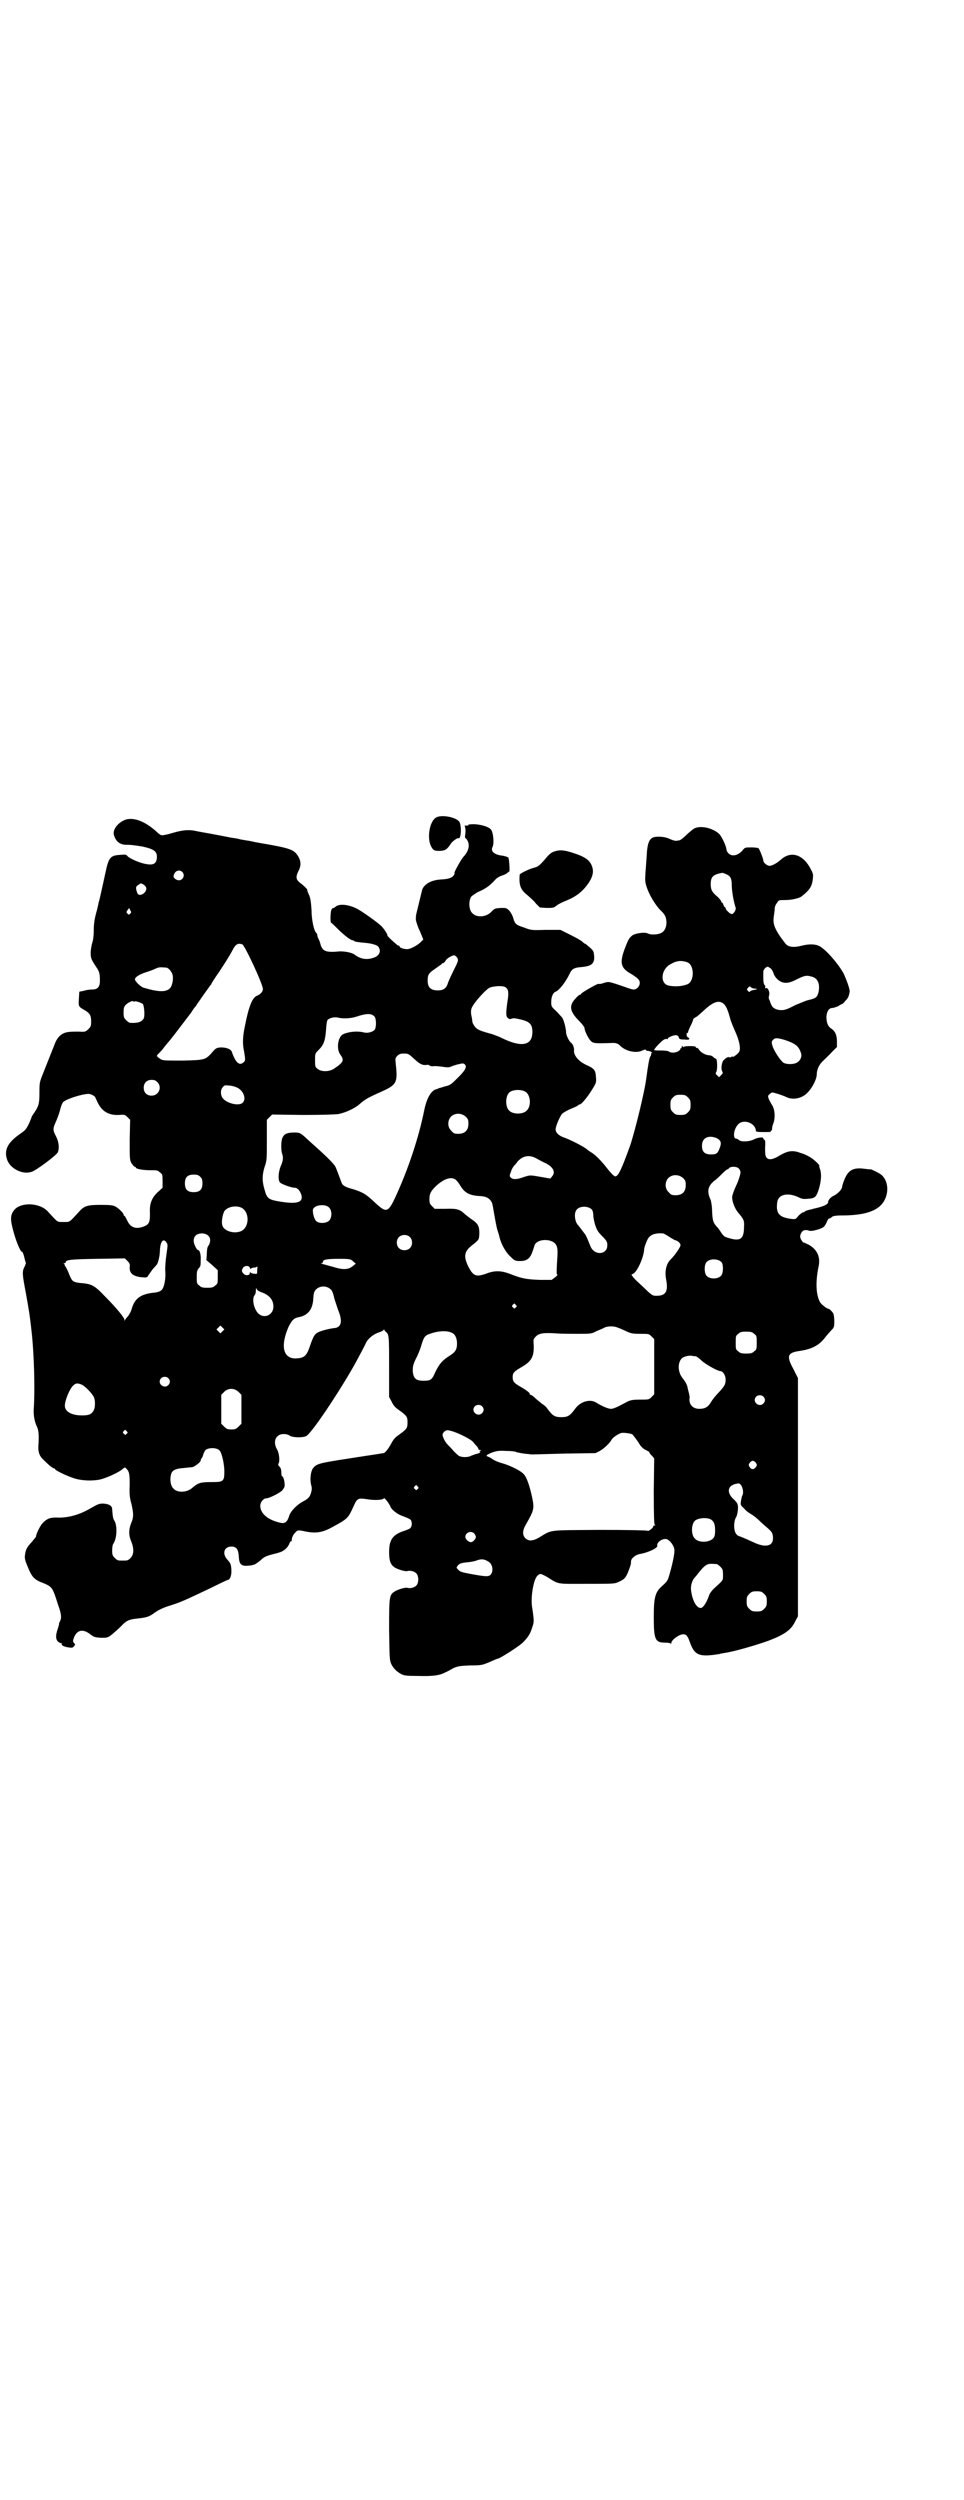 <?xml version="1.0" standalone="no"?>
<!DOCTYPE svg PUBLIC "-//W3C//DTD SVG 20010904//EN"
 "http://www.w3.org/TR/2001/REC-SVG-20010904/DTD/svg10.dtd">
<svg version="1.0" xmlns="http://www.w3.org/2000/svg"
 width="1100pt" height="2850pt" viewBox="0 0 1100 2850"
 preserveAspectRatio="xMidYMid meet">
<g transform="translate(0,2850) scale(0.5,-0.5)"
fill="#000000" stroke="none">
<path d="M995 3836 c-15 -9 -21 -47 -11 -66 5 -9 7 -10 20 -10 13 1 16 3 26
18 4 5 14 12 16 11 7 -4 8 33 1 39 -10 10 -41 15 -52 8z"/>
<path d="M289 3832 c-18 -5 -33 -23 -29 -36 5 -16 15 -23 32 -22 6 0 21 -2 33
-4 27 -6 34 -11 33 -26 -1 -13 -8 -17 -24 -14 -14 2 -37 12 -43 18 -3 4 -5 4
-16 3 -23 -1 -27 -6 -34 -39 -2 -9 -6 -28 -9 -41 -3 -14 -6 -27 -7 -29 -1 -6
-3 -14 -4 -18 -5 -17 -7 -30 -7 -44 0 -10 -1 -22 -3 -28 -2 -6 -4 -17 -4 -24
0 -14 1 -15 16 -38 4 -7 5 -12 5 -26 0 -14 -5 -20 -18 -20 -5 0 -13 -1 -19 -3
l-10 -2 -1 -16 c-1 -18 -1 -18 13 -26 12 -7 15 -12 15 -26 0 -10 -1 -12 -6
-17 -6 -6 -8 -7 -20 -6 -16 0 -19 0 -27 -1 -14 -2 -24 -11 -30 -27 -4 -10 -15
-38 -27 -68 -8 -20 -8 -21 -8 -44 0 -25 -2 -31 -14 -48 -2 -3 -4 -6 -4 -7 0
-1 -3 -8 -6 -15 -6 -12 -8 -15 -20 -23 -29 -20 -38 -38 -29 -61 8 -19 34 -32
54 -26 10 2 59 39 61 45 4 10 2 24 -4 36 -8 15 -8 17 1 37 4 9 8 22 9 27 2 6
4 13 7 15 8 7 43 18 57 18 6 0 15 -5 16 -9 0 -1 3 -6 5 -11 10 -20 25 -29 48
-28 13 1 14 1 20 -5 l6 -6 -1 -46 c0 -44 0 -45 4 -53 3 -4 6 -8 7 -8 2 0 3 -1
3 -2 0 -3 16 -6 33 -6 15 0 17 0 22 -5 6 -4 6 -6 6 -20 l0 -15 -11 -10 c-13
-12 -18 -25 -18 -41 1 -28 -1 -33 -16 -38 -17 -6 -29 -1 -36 15 -3 6 -5 10 -6
10 -1 0 -2 1 -2 3 0 3 -10 13 -18 18 -6 3 -11 4 -34 4 -30 0 -38 -2 -50 -16
-23 -25 -20 -23 -35 -23 -15 0 -12 -2 -35 23 -18 21 -61 23 -77 5 -10 -12 -10
-22 -2 -51 7 -25 16 -45 19 -45 2 0 4 -6 7 -19 1 -3 2 -6 2 -7 0 0 -1 -4 -3
-8 -6 -11 -5 -18 3 -60 8 -46 8 -43 13 -87 6 -53 8 -135 5 -177 -1 -14 2 -30
7 -40 4 -8 5 -19 4 -38 -2 -18 1 -29 11 -38 14 -14 22 -20 25 -20 1 0 2 -1 2
-2 0 -2 26 -15 42 -20 17 -6 43 -7 61 -3 16 4 44 17 51 24 5 4 5 4 8 1 7 -7 8
-12 8 -38 -1 -20 0 -29 4 -43 5 -22 5 -30 0 -42 -6 -14 -7 -28 -1 -42 7 -17 7
-31 -1 -39 -6 -6 -7 -6 -18 -6 -11 0 -12 0 -18 6 -5 5 -6 7 -6 17 0 7 1 14 3
16 8 12 9 41 2 52 -3 4 -4 11 -5 26 0 8 -7 12 -20 13 -10 0 -12 -1 -28 -10
-25 -15 -50 -22 -73 -22 -21 1 -28 -2 -39 -14 -5 -6 -14 -24 -14 -30 0 0 -4
-5 -9 -11 -12 -13 -14 -17 -16 -30 -1 -9 0 -12 7 -29 9 -22 15 -28 34 -35 18
-7 21 -11 27 -27 3 -8 7 -22 10 -30 5 -15 6 -24 1 -32 -1 -2 -2 -4 -1 -4 0 0
-1 -5 -3 -11 -6 -17 -5 -26 2 -31 3 -2 6 -3 7 -2 1 0 1 0 0 -1 -2 -4 4 -7 15
-9 9 -1 10 -1 13 3 3 3 3 4 0 7 -3 3 -3 5 0 13 7 17 20 20 37 7 9 -7 11 -7 25
-8 14 0 15 0 25 8 6 5 15 13 20 18 11 12 17 15 30 17 27 3 31 4 41 10 15 11
23 15 46 22 21 7 28 10 89 39 20 10 37 18 38 18 5 0 9 11 8 24 -1 12 -2 14 -8
21 -14 14 -9 31 8 31 12 0 16 -7 17 -23 1 -19 6 -23 27 -20 3 0 5 1 5 1 0 0 2
1 4 1 2 1 8 5 14 10 7 7 12 9 22 12 24 6 27 7 34 13 4 3 8 9 9 12 1 3 3 6 4 6
1 0 2 1 2 2 -1 4 3 14 8 18 5 6 6 6 25 2 21 -4 36 -2 55 8 41 22 40 22 53 50
8 18 10 19 30 16 18 -3 37 -2 39 2 1 3 13 -13 15 -19 2 -6 14 -16 24 -20 21
-8 23 -9 24 -14 2 -7 0 -15 -6 -17 -2 -1 -9 -4 -16 -6 -22 -9 -29 -20 -29 -47
0 -21 4 -30 15 -36 8 -4 22 -8 26 -7 7 2 16 0 21 -5 6 -6 6 -22 0 -28 -5 -5
-14 -7 -21 -5 -4 1 -18 -3 -26 -7 -15 -9 -15 -10 -15 -89 1 -66 1 -69 5 -78 5
-10 12 -17 23 -23 6 -3 11 -4 37 -4 35 -1 50 1 63 8 5 2 14 7 19 10 10 4 13 5
38 6 27 0 28 1 45 8 9 4 18 8 20 8 11 5 45 27 54 35 13 13 18 20 23 37 4 11 4
14 -1 47 -3 23 4 63 13 70 6 5 6 5 21 -3 29 -18 20 -16 91 -16 63 0 64 0 74 5
12 5 16 10 22 26 5 14 5 14 5 20 0 7 10 15 20 17 19 3 42 14 40 19 -2 7 11 17
21 15 7 -2 16 -13 18 -23 1 -8 -3 -29 -11 -57 -4 -15 -6 -17 -17 -27 -16 -14
-19 -26 -19 -71 0 -50 3 -58 25 -58 7 0 13 -1 13 -2 1 -1 2 -1 2 1 0 7 18 20
27 20 7 0 10 -3 15 -17 10 -29 20 -34 54 -30 7 1 14 2 14 2 1 1 5 1 9 2 23 3
74 18 102 28 37 14 53 25 62 45 l6 11 0 271 0 272 -10 20 c-17 31 -14 38 14
42 28 4 45 13 59 32 5 6 11 13 14 16 5 5 6 7 6 19 0 7 -1 15 -2 18 -3 5 -9 11
-11 11 -4 0 -18 11 -20 16 -9 17 -10 46 -3 80 5 22 -3 39 -22 50 -7 3 -12 6
-12 5 0 -1 -2 1 -4 4 -5 7 -5 12 -1 19 4 6 10 7 18 4 4 -1 12 0 26 5 7 3 9 5
13 13 2 6 5 10 6 10 2 0 4 1 6 3 3 3 9 4 32 4 39 1 65 8 80 23 19 19 20 53 2
69 -4 4 -25 14 -25 13 0 0 -5 0 -12 1 -27 4 -38 -2 -47 -22 -3 -7 -6 -16 -6
-18 0 -6 -9 -16 -19 -21 -7 -3 -13 -10 -13 -14 0 -5 -7 -9 -22 -13 -7 -2 -14
-3 -15 -4 -1 0 -5 -1 -9 -2 -3 -1 -7 -2 -7 -3 -1 -1 -3 -2 -4 -2 -2 0 -7 -4
-11 -8 -6 -8 -7 -8 -16 -7 -24 3 -33 10 -33 28 0 7 1 14 3 17 6 12 25 14 45 5
10 -5 13 -5 24 -4 15 1 18 4 24 23 5 18 6 31 3 43 -2 4 -3 9 -2 9 0 3 -12 14
-20 19 -5 3 -14 8 -22 10 -18 7 -29 6 -48 -5 -16 -10 -25 -11 -30 -6 -3 3 -4
7 -4 22 1 14 0 19 -1 19 -2 1 -3 2 -3 4 0 3 -13 2 -22 -3 -10 -5 -29 -6 -34
-1 -2 2 -4 3 -6 3 -8 0 -6 21 4 32 12 14 40 4 41 -14 0 -2 3 -3 17 -3 10 0 18
0 17 1 -1 1 0 2 1 2 1 0 2 2 2 5 0 2 1 8 3 12 5 14 3 34 -4 43 -1 2 -4 7 -6
11 -3 8 -3 9 2 13 4 4 5 4 15 1 7 -2 15 -5 20 -7 16 -9 38 -5 51 9 11 11 21
31 21 42 0 11 6 23 15 31 4 4 13 12 19 19 l12 12 0 13 c0 14 -4 23 -13 29 -8
5 -11 14 -11 27 1 13 6 20 14 20 2 0 8 2 13 4 4 3 8 5 9 5 1 0 4 3 7 7 6 6 8
9 10 21 1 5 -7 27 -14 42 -13 23 -40 54 -55 62 -10 5 -24 5 -40 1 -19 -5 -31
-3 -37 4 -25 32 -30 45 -27 63 1 7 2 14 2 18 0 3 2 9 5 12 4 7 4 7 19 7 15 0
31 4 37 8 19 15 24 23 26 40 1 10 1 12 -5 23 -17 33 -45 42 -68 21 -9 -8 -20
-14 -26 -14 -5 0 -14 7 -14 12 0 4 -9 27 -11 28 -1 1 -8 2 -16 2 -13 0 -15 0
-19 -5 -11 -14 -26 -17 -34 -8 -2 2 -4 6 -4 7 0 8 -10 29 -16 36 -14 14 -43
21 -58 13 -3 -2 -12 -9 -18 -15 -7 -7 -14 -12 -16 -12 -2 0 -5 -1 -8 -1 -2 0
-9 2 -15 5 -11 5 -31 6 -38 2 -8 -4 -12 -16 -13 -39 -1 -12 -2 -31 -3 -41 -1
-17 -1 -21 3 -33 6 -18 19 -39 30 -51 12 -11 14 -16 15 -28 0 -12 -4 -21 -12
-25 -7 -4 -24 -5 -31 -1 -6 3 -25 1 -34 -4 -8 -6 -10 -9 -19 -33 -11 -30 -8
-42 13 -54 18 -11 22 -15 22 -22 0 -8 -7 -15 -14 -15 -3 0 -9 2 -15 4 -5 2
-17 6 -26 9 -16 5 -17 5 -27 2 -5 -2 -11 -3 -12 -2 -2 1 -39 -20 -40 -23 0 -1
-1 -2 -3 -2 -1 0 -6 -4 -10 -9 -15 -16 -13 -29 9 -51 7 -7 12 -14 12 -16 0 -6
9 -25 15 -30 5 -5 12 -5 45 -4 11 1 17 -1 22 -7 13 -12 36 -17 50 -10 5 2 7 3
8 1 0 -1 2 -2 5 -2 2 0 6 -1 8 -3 2 -2 3 -3 2 -2 -2 1 -3 0 -3 -2 0 -3 -1 -5
-2 -6 -2 -2 -5 -19 -9 -49 -4 -32 -26 -121 -37 -154 -20 -55 -27 -70 -34 -70
-3 0 -12 10 -19 19 -10 13 -23 27 -33 34 -5 3 -11 7 -13 9 -5 5 -40 23 -53 27
-11 4 -18 11 -18 18 0 8 10 30 15 36 4 3 12 8 20 11 7 3 14 6 15 7 2 2 4 3 5
3 4 0 18 17 29 35 9 15 9 15 8 28 -1 16 -4 19 -24 28 -16 8 -27 21 -26 32 1 5
-3 15 -6 17 -5 3 -12 18 -12 23 0 9 -5 29 -9 35 -2 2 -8 9 -14 15 -11 10 -11
11 -11 21 0 11 4 21 10 23 8 3 23 22 32 41 5 11 11 14 25 15 24 2 32 7 31 25
-1 10 -1 12 -10 20 -5 4 -9 8 -10 8 -1 0 -4 2 -7 5 -3 3 -16 10 -28 16 l-22
11 -33 0 c-31 -1 -34 -1 -49 5 -19 6 -22 8 -26 23 -2 6 -6 13 -9 16 -6 6 -7 6
-19 6 -13 -1 -14 -1 -21 -8 -11 -13 -34 -15 -44 -4 -8 7 -9 27 -3 37 2 3 9 7
15 11 17 7 27 14 38 26 6 7 12 10 18 12 4 1 10 4 12 6 2 2 4 3 4 3 2 -2 0 30
-2 32 -1 1 -7 3 -12 4 -20 2 -29 10 -24 20 4 7 2 32 -3 39 -5 7 -22 12 -39 13
-8 0 -13 -1 -13 -1 1 -2 -3 -3 -8 -2 -1 0 0 -1 0 -3 1 -2 2 -8 1 -15 -1 -6 -1
-11 0 -11 0 1 2 -1 4 -4 7 -11 4 -25 -8 -38 -5 -5 -21 -34 -21 -37 1 -1 0 -3
-1 -5 -4 -6 -11 -9 -28 -10 -22 -1 -38 -9 -44 -22 -1 -3 -4 -16 -7 -28 -3 -12
-6 -25 -7 -29 -1 -4 -1 -10 -1 -13 1 -6 7 -23 9 -25 0 -1 2 -5 4 -10 l4 -10
-6 -6 c-7 -7 -23 -16 -31 -16 -7 0 -17 3 -17 6 0 1 -1 2 -2 2 -1 0 -4 1 -5 3
-7 5 -22 20 -21 20 2 1 -8 16 -14 22 -11 10 -46 35 -57 40 -18 9 -39 11 -47 4
-2 -2 -4 -3 -5 -3 -1 0 -3 -1 -4 -3 -3 -3 -4 -31 -1 -31 1 0 9 -8 19 -18 15
-14 26 -22 31 -22 1 0 2 -1 3 -2 1 -1 9 -2 17 -3 19 -1 34 -5 37 -9 8 -10 3
-22 -12 -26 -15 -5 -29 -2 -41 7 -6 5 -21 8 -34 8 -32 -3 -39 0 -44 14 -1 4
-3 11 -5 14 -2 4 -3 8 -3 10 0 1 -1 3 -2 4 -5 3 -11 29 -11 51 -1 16 -2 26 -5
34 -3 6 -5 12 -5 14 -1 2 -6 7 -12 12 -14 10 -15 15 -8 30 7 13 6 24 -2 36 -8
12 -17 16 -68 25 -18 3 -29 5 -33 6 -3 1 -10 2 -16 3 -6 1 -13 2 -16 3 -3 1
-10 2 -17 3 -7 1 -14 3 -16 3 -4 1 -16 3 -31 6 -23 4 -28 5 -33 6 -16 4 -32 3
-55 -4 -13 -4 -24 -6 -26 -5 -2 0 -8 5 -12 9 -25 22 -48 31 -67 27z m127 -120
c7 -7 2 -19 -8 -19 -5 0 -12 5 -12 9 0 1 1 5 3 8 4 6 12 7 17 2z m1241 -5 c10
-4 13 -10 13 -25 0 -13 4 -37 9 -52 1 -5 -5 -14 -9 -14 -4 0 -14 10 -14 13 0
2 -1 3 -2 3 -1 0 -2 2 -3 5 -1 3 -2 5 -3 5 -1 0 -2 1 -2 3 0 1 -4 6 -8 10 -13
11 -16 16 -16 29 0 17 5 22 26 26 1 0 5 -1 9 -3z m-1329 -24 c7 -5 8 -11 2
-18 -7 -7 -15 -7 -17 0 -4 11 -3 14 2 17 7 5 6 5 13 1z m-31 -66 c-3 -3 -3 -3
-6 0 -3 3 -3 3 0 8 l4 5 2 -5 c3 -4 3 -6 0 -8z m256 -70 c6 -3 47 -91 47 -102
0 -6 -6 -12 -13 -15 -11 -4 -19 -23 -28 -69 -5 -23 -6 -41 -2 -58 3 -18 3 -21
0 -24 -10 -10 -19 -3 -28 23 -2 6 -12 10 -25 10 -11 -1 -11 -1 -24 -16 -12
-12 -15 -13 -63 -14 -40 0 -45 0 -50 3 -10 7 -11 7 -5 13 3 3 9 9 13 15 4 5 9
11 10 12 6 7 13 16 51 66 2 3 6 10 10 14 3 4 5 8 6 9 1 1 7 10 14 20 7 10 14
19 14 20 1 0 2 1 2 2 0 1 8 14 18 28 15 23 23 35 33 54 6 10 11 12 20 9z m490
-30 c4 -6 3 -8 -9 -32 -4 -8 -9 -19 -11 -24 -4 -14 -10 -19 -24 -19 -16 0 -23
7 -23 22 0 14 2 17 18 28 7 5 13 9 14 10 0 1 1 2 3 2 1 0 4 2 6 6 3 5 13 11
19 12 2 0 5 -2 7 -5z m526 -11 c16 -7 16 -43 0 -50 -13 -5 -29 -6 -43 -3 -20
4 -18 36 3 48 15 9 25 10 40 5z m-1190 -12 c5 0 13 -9 15 -17 2 -10 -1 -26 -7
-31 -9 -8 -25 -8 -59 2 -7 2 -20 15 -20 19 0 5 9 11 24 16 10 3 20 7 24 9 6 3
10 3 23 2z m1380 -2 c3 -3 6 -9 7 -13 2 -5 6 -10 11 -14 11 -8 22 -8 41 2 16
8 22 10 32 7 16 -3 22 -16 18 -36 -3 -11 -5 -14 -23 -18 -5 -1 -19 -7 -31 -12
-17 -9 -23 -11 -31 -11 -11 0 -20 5 -22 11 -1 1 -3 6 -4 10 -3 5 -3 8 -2 12 3
7 -3 20 -7 17 -2 -1 -3 2 -1 4 0 0 -1 2 -2 3 -2 2 -3 8 -3 15 0 7 0 14 0 16 0
4 6 11 10 11 1 0 4 -2 7 -4z m-607 -42 c8 -4 10 -11 6 -34 -4 -28 -3 -34 1
-37 2 -2 5 -3 7 -2 5 2 8 2 21 -1 22 -5 28 -11 28 -29 0 -31 -25 -36 -71 -13
-6 3 -15 6 -20 8 -29 8 -34 10 -40 17 -3 4 -6 9 -6 12 0 2 -1 6 -1 8 -3 12 -3
19 1 26 7 13 31 39 39 43 9 4 29 5 35 2z m571 -4 c7 0 5 -2 -3 -3 -4 -1 -7 -2
-8 -3 -1 -2 -3 -2 -5 1 -3 3 -3 3 0 7 3 3 4 4 7 1 2 -2 6 -3 9 -3z m-1415 -29
c2 1 14 -3 18 -6 3 -4 5 -27 2 -33 -5 -8 -13 -11 -31 -10 -2 0 -6 3 -9 6 -5 5
-6 7 -6 18 0 8 1 13 4 16 4 5 17 12 18 9 1 -1 2 -1 4 0z m1344 -6 c5 -5 9 -13
14 -32 2 -8 8 -22 12 -31 9 -20 13 -38 9 -46 -2 -4 -15 -14 -15 -11 0 1 -2 0
-4 -1 -3 -2 -4 -2 -3 0 1 1 -2 0 -6 -1 -3 -2 -8 -6 -9 -8 -3 -5 -5 -18 -2 -23
2 -4 2 -5 -2 -9 l-5 -5 -4 4 c-4 3 -4 5 -3 7 4 4 3 31 0 31 -1 0 -4 2 -6 4 -2
2 -6 4 -9 4 -8 0 -19 6 -23 12 -2 3 -5 6 -6 5 -1 -1 -2 0 -2 1 1 2 -3 3 -13 3
-9 0 -15 -1 -15 -2 0 -1 -1 -1 -2 1 -2 3 -2 2 -2 0 0 -2 -1 -4 -2 -4 -2 0 -2
-1 -1 -1 0 -1 -1 -3 -4 -5 -7 -5 -19 -5 -23 -1 -2 1 -8 2 -18 2 -8 0 -15 0
-15 1 -1 2 14 18 21 23 3 2 7 3 8 2 1 -1 2 0 2 1 0 3 13 8 19 8 3 -1 6 -2 6
-5 1 -4 3 -5 13 -5 8 -1 11 0 11 1 0 2 -1 3 -3 4 -2 1 -3 3 -3 6 0 3 0 4 1 4
1 -1 2 0 2 1 0 1 2 7 5 13 6 12 6 13 7 17 0 1 2 3 6 5 3 1 10 8 17 14 22 21
36 26 47 16z m-797 -29 c4 -6 4 -24 0 -30 -5 -5 -16 -8 -24 -6 -15 4 -35 2
-48 -4 -12 -6 -16 -34 -6 -47 9 -12 7 -17 -14 -31 -11 -8 -30 -8 -38 -1 -6 4
-6 6 -6 20 0 15 0 15 8 23 12 12 15 21 17 45 1 15 2 22 4 24 4 4 15 7 23 5 12
-3 30 -2 42 2 24 8 35 8 42 0z m936 -53 c24 -8 32 -14 37 -30 3 -8 -2 -18 -10
-22 -7 -4 -23 -4 -30 0 -7 5 -21 26 -25 38 -3 10 -2 11 2 15 4 4 9 4 26 -1z
m-846 -43 c13 -12 19 -15 28 -14 3 1 6 0 7 -1 2 -2 5 -2 8 -2 4 1 13 0 21 -1
13 -2 16 -2 22 1 3 1 11 4 17 5 8 2 10 2 13 -1 5 -5 1 -13 -14 -28 -18 -18
-19 -19 -32 -22 -6 -2 -13 -4 -14 -4 -1 -1 -3 -2 -4 -2 -12 -2 -23 -19 -29
-49 -12 -60 -35 -129 -61 -187 -21 -47 -24 -48 -51 -23 -20 19 -28 24 -51 31
-19 5 -24 9 -26 16 -3 8 -11 30 -14 36 -4 6 -16 19 -44 44 -10 9 -19 17 -21
19 -14 13 -16 14 -28 14 -16 0 -23 -3 -27 -11 -4 -8 -4 -29 -1 -38 3 -8 2 -16
-3 -27 -6 -14 -7 -32 -2 -38 4 -4 26 -12 34 -12 6 0 12 -7 15 -17 4 -17 -11
-21 -52 -14 -23 4 -27 7 -32 26 -6 19 -6 34 0 53 5 14 5 17 5 61 l0 46 6 6 6
6 69 -1 c44 0 74 1 82 2 16 3 38 13 49 23 11 10 20 15 47 27 38 17 40 21 35
66 -1 11 -1 12 4 17 4 4 7 5 15 5 10 0 11 -1 23 -12z m-586 -53 c12 -12 3 -31
-13 -31 -11 0 -18 7 -18 18 0 11 7 18 18 18 6 0 9 -1 13 -5z m183 -13 c15 -8
20 -26 12 -34 -9 -9 -39 -1 -47 12 -4 8 -4 18 2 24 3 4 5 4 14 3 6 0 15 -3 19
-5z m657 -9 c12 -7 14 -33 3 -43 -8 -9 -32 -9 -40 0 -9 8 -9 32 0 41 7 7 27 8
37 2z m371 -13 c5 -5 6 -7 6 -17 0 -10 -1 -12 -6 -17 -5 -5 -7 -6 -17 -6 -10
0 -12 1 -17 6 -5 5 -6 7 -6 17 0 10 1 12 6 17 5 5 7 6 17 6 10 0 12 -1 17 -6z
m-507 -44 c5 -5 6 -7 6 -16 0 -15 -8 -23 -23 -23 -9 0 -11 1 -16 7 -9 8 -9 23
-1 32 9 9 24 9 34 0z m573 -49 c9 -5 11 -10 7 -21 -5 -14 -8 -16 -20 -16 -15
0 -21 6 -21 20 0 18 15 25 34 17z m-412 -46 c5 -3 13 -7 17 -9 21 -9 28 -22
19 -32 l-4 -5 -23 4 c-23 4 -23 4 -36 0 -16 -6 -26 -7 -31 -2 -3 3 -4 4 0 13
1 5 5 12 8 15 3 3 6 7 6 7 0 1 4 5 8 8 11 8 23 8 36 1z m462 -23 c2 -2 4 -6 4
-9 0 -4 -6 -23 -10 -30 -4 -9 -8 -19 -9 -25 -1 -9 5 -26 13 -36 13 -15 15 -19
14 -32 0 -31 -9 -36 -43 -24 -3 2 -6 5 -8 8 -2 3 -6 10 -11 15 -9 10 -10 15
-11 38 0 9 -2 19 -3 23 -9 19 -7 31 7 43 6 4 14 12 20 18 5 5 10 9 11 9 1 0 3
1 4 3 4 4 17 4 22 -1z m-1229 -19 c4 -4 5 -7 5 -15 0 -14 -6 -20 -20 -20 -14
0 -20 6 -20 20 0 14 6 20 20 20 8 0 11 -1 15 -5z m1102 -3 c5 -5 6 -7 6 -16 0
-15 -8 -23 -23 -23 -9 0 -11 1 -16 7 -9 8 -9 23 -1 32 9 9 24 9 34 0z m-520
-3 c3 -2 8 -8 12 -15 10 -16 21 -22 46 -23 14 -1 22 -6 26 -16 1 -2 3 -14 5
-26 5 -28 6 -32 8 -38 1 -3 3 -9 4 -14 4 -16 14 -34 25 -44 10 -10 11 -10 23
-10 14 0 22 6 27 21 2 5 4 12 5 15 6 16 43 16 50 -1 3 -7 3 -14 1 -42 -1 -19
-1 -24 1 -24 1 0 -1 -3 -5 -6 l-8 -6 -27 0 c-29 1 -42 3 -69 14 -19 7 -34 8
-54 0 -23 -8 -29 -5 -40 16 -11 22 -10 34 6 47 19 15 18 14 19 29 0 16 -3 22
-16 31 -5 3 -12 9 -16 12 -13 12 -18 14 -46 13 l-24 0 -6 6 c-5 5 -6 7 -6 16
0 12 3 18 14 29 18 17 35 23 45 16z m-288 -64 c7 -7 7 -23 0 -30 -6 -6 -21 -7
-28 -2 -5 3 -9 16 -9 25 -1 12 27 17 37 7z m-201 0 c20 -9 20 -45 0 -54 -17
-7 -41 1 -43 15 -2 9 2 27 6 32 8 9 25 12 37 7z m801 -5 c2 -3 3 -8 3 -13 0
-4 2 -14 4 -21 4 -12 6 -16 16 -26 11 -11 12 -14 12 -21 0 -23 -31 -24 -39 -1
-5 12 -8 20 -11 25 -4 5 -15 20 -16 21 -8 7 -11 28 -4 36 7 9 27 9 35 0z m162
-54 c1 0 7 -3 13 -7 6 -4 12 -7 13 -8 7 -1 14 -7 14 -12 0 -4 -12 -22 -23 -33
-10 -10 -13 -27 -10 -44 6 -30 -1 -40 -27 -38 -3 0 -10 5 -17 12 -6 6 -15 14
-19 18 -5 4 -10 10 -12 12 l-4 6 4 2 c9 4 24 37 25 55 0 5 6 21 10 27 7 8 16
11 33 10z m-1037 -6 c5 -5 5 -15 -1 -23 -2 -3 -3 -10 -3 -18 l-1 -14 13 -11
13 -12 0 -15 c0 -14 0 -16 -6 -20 -4 -4 -7 -5 -18 -5 -11 0 -14 1 -18 5 -6 4
-6 6 -6 20 0 13 1 15 5 20 4 4 4 7 4 17 1 13 -2 24 -6 24 -3 0 -10 14 -10 21
0 11 7 17 20 17 7 -1 10 -2 14 -6z m459 -2 c7 -6 7 -19 1 -25 -6 -7 -19 -7
-25 -1 -7 6 -7 19 -1 25 6 7 19 7 25 1z m-555 -13 c3 -4 3 -6 0 -26 -2 -14 -3
-27 -3 -36 2 -19 -2 -40 -8 -46 -3 -3 -8 -5 -16 -6 -32 -3 -46 -13 -53 -39 -1
-4 -5 -11 -8 -15 -3 -3 -6 -7 -7 -9 0 -2 -1 -2 -1 1 0 5 -20 29 -46 55 -23 24
-29 27 -56 29 -16 2 -18 4 -25 22 -3 8 -7 14 -7 15 -1 0 -2 2 -2 3 0 1 -1 3
-2 4 -2 0 -2 1 1 1 1 0 3 1 3 2 0 6 12 7 73 8 l62 1 6 -6 c5 -5 6 -8 5 -14 -1
-14 8 -21 27 -23 12 -1 13 -1 16 5 2 3 7 10 10 14 4 4 8 9 9 10 3 4 7 20 7 33
1 20 8 28 15 17z m426 -43 l6 -5 -5 -4 c-11 -10 -23 -11 -48 -3 -8 2 -18 5
-22 6 -4 1 -6 2 -4 2 3 0 4 1 4 3 0 5 7 7 37 7 26 0 27 -1 32 -6z m841 -2 c4
-6 4 -24 -1 -30 -7 -9 -27 -9 -34 0 -5 6 -5 24 0 30 7 9 27 9 35 0z m-1077
-12 c1 -3 2 -4 3 -2 1 1 4 2 7 2 3 0 6 1 7 3 0 1 1 -2 0 -8 0 -10 0 -10 -6 -9
-3 0 -7 1 -8 2 -2 2 -3 2 -3 -1 0 -5 -10 -6 -14 -1 -5 5 -5 8 -1 14 4 5 13 5
15 0z m184 -49 c4 -3 6 -9 8 -17 1 -6 6 -19 9 -29 12 -28 8 -42 -9 -43 -9 -1
-26 -5 -35 -9 -9 -4 -12 -10 -19 -30 -8 -24 -13 -29 -31 -30 -31 -2 -38 28
-18 73 8 15 12 19 23 21 21 4 32 18 33 43 1 13 2 15 6 20 9 9 24 9 33 1z
m-158 -7 c18 -6 28 -17 28 -33 0 -18 -19 -28 -33 -17 -11 9 -17 34 -10 43 2 2
3 7 3 11 0 6 1 6 2 3 1 -3 5 -5 10 -7z m581 -29 c3 -3 3 -3 0 -6 -3 -3 -3 -3
-6 0 -3 2 -3 3 -1 6 4 4 4 4 7 0z m-669 -60 l-5 -5 -4 4 -5 5 4 4 5 5 4 -4 5
-5 -4 -4z m902 8 c4 -1 12 -5 19 -8 10 -5 15 -6 32 -6 20 0 20 0 26 -6 l6 -6
0 -63 0 -63 -6 -6 c-6 -6 -6 -6 -26 -6 -16 0 -21 -1 -28 -4 -26 -14 -33 -17
-39 -17 -6 0 -20 6 -33 14 -14 9 -35 3 -47 -12 -13 -18 -18 -21 -33 -21 -15 0
-20 3 -33 21 -2 3 -8 8 -12 10 -3 3 -10 8 -14 12 -5 5 -10 8 -11 8 -2 0 -3 1
-2 2 1 2 -8 9 -24 18 -12 7 -15 11 -15 20 0 10 3 13 20 23 23 13 29 24 28 50
-1 13 -1 14 5 20 7 7 16 9 47 7 10 -1 33 -1 49 -1 29 0 31 0 42 6 7 3 15 6 18
8 8 4 23 4 31 0z m-530 -9 c8 -6 8 -9 8 -80 l0 -69 6 -11 c3 -7 8 -13 14 -17
21 -15 22 -17 22 -30 0 -13 -1 -15 -22 -30 -6 -4 -11 -10 -15 -18 -6 -11 -14
-22 -18 -22 -1 0 -6 -1 -12 -2 -14 -2 -40 -6 -91 -14 -43 -7 -51 -9 -58 -19
-5 -7 -7 -25 -4 -37 2 -7 2 -11 0 -18 -3 -10 -6 -14 -20 -21 -14 -8 -27 -22
-30 -32 -4 -13 -9 -18 -19 -16 -29 6 -47 21 -47 39 0 8 7 17 14 17 7 0 34 14
37 19 1 2 3 4 3 5 4 3 0 26 -4 26 -1 0 -2 4 -2 9 0 6 -1 10 -4 13 -3 3 -4 5
-2 8 3 6 1 24 -4 32 -6 10 -6 23 1 29 6 7 20 7 28 2 7 -5 31 -5 38 -1 12 6 75
100 112 166 15 28 21 39 25 48 5 9 17 19 31 23 5 2 9 4 9 6 0 1 1 1 1 -1 1 -2
2 -3 3 -4z m152 -3 c7 -3 11 -13 11 -24 0 -14 -4 -20 -17 -28 -16 -10 -23 -18
-32 -36 -8 -19 -11 -21 -27 -21 -18 0 -23 5 -25 21 0 11 0 14 7 29 5 9 10 22
12 29 6 20 8 24 20 28 19 7 40 8 51 2z m689 -2 c6 -4 6 -6 6 -20 0 -14 0 -16
-6 -20 -4 -4 -7 -5 -18 -5 -11 0 -14 1 -18 5 -6 4 -6 6 -6 20 0 14 0 16 6 20
4 4 7 5 18 5 11 0 14 -1 18 -5z m-134 -51 c2 0 8 -4 14 -10 10 -9 37 -24 43
-24 6 0 12 -10 12 -19 0 -11 -2 -15 -17 -31 -6 -6 -13 -15 -16 -20 -7 -12 -14
-16 -27 -16 -16 0 -25 11 -22 27 0 0 -1 5 -2 10 -1 4 -3 10 -3 13 -2 6 -4 11
-12 21 -10 13 -11 34 -1 44 4 4 15 7 23 6 3 -1 7 -1 8 -1z m-1203 -50 c5 -5 5
-11 0 -16 -10 -10 -27 5 -16 16 4 4 12 4 16 0z m-197 -15 c6 -3 19 -15 26 -26
5 -7 5 -27 0 -34 -5 -8 -11 -10 -26 -10 -24 0 -39 9 -39 22 0 12 11 39 19 46
6 6 10 6 20 2z m358 -17 l6 -6 0 -33 0 -33 -6 -6 c-6 -6 -8 -7 -17 -7 -9 0
-11 1 -17 7 l-6 6 0 33 0 33 6 6 c9 10 24 10 34 0z m1197 -10 c5 -5 5 -11 0
-16 -10 -10 -27 5 -16 16 4 4 12 4 16 0z m-642 -22 c5 -5 5 -11 0 -16 -10 -10
-27 5 -16 16 4 4 12 4 16 0z m-811 -57 c3 -3 3 -3 0 -6 -3 -3 -3 -3 -6 0 -3 2
-3 3 -1 6 4 4 4 4 7 0z m743 0 c16 -5 44 -19 48 -25 3 -4 7 -8 9 -10 1 -2 3
-5 3 -6 0 -1 2 -2 4 -2 2 0 3 0 0 -2 -2 -1 -2 -2 -1 -2 4 0 -2 -4 -9 -5 -3 -1
-8 -3 -11 -4 -6 -4 -22 -4 -28 0 -3 2 -8 7 -12 11 -3 4 -9 10 -13 14 -6 6 -12
18 -12 23 0 4 6 10 10 10 2 1 7 -1 12 -2z m411 -7 c1 -1 5 -6 8 -10 3 -4 7
-10 10 -15 3 -4 8 -9 13 -11 4 -2 8 -4 8 -5 0 -1 2 -5 6 -8 l5 -6 -1 -75 c0
-58 1 -75 2 -76 2 -1 2 -2 0 -2 -2 0 -4 -1 -3 -2 0 -3 -11 -12 -13 -10 -1 1
-46 2 -109 2 -121 -1 -108 1 -138 -17 -15 -9 -25 -9 -32 -2 -7 7 -7 17 1 31
19 33 20 37 14 64 -5 23 -11 41 -17 49 -5 8 -30 21 -51 27 -8 2 -17 6 -20 8
-3 2 -7 5 -10 6 -8 3 -8 4 6 10 11 4 16 5 33 4 10 0 20 -1 22 -2 1 -1 7 -2 12
-3 6 -1 13 -2 17 -2 4 -1 8 -1 10 -1 2 0 35 1 73 2 l70 1 10 5 c10 6 22 17 27
26 3 5 15 13 22 15 6 1 20 -1 25 -3z m-942 -37 c5 -4 11 -31 11 -47 0 -24 -2
-25 -30 -25 -25 0 -30 -2 -43 -13 -12 -11 -34 -12 -43 -2 -8 7 -9 26 -4 37 4
6 11 9 27 10 9 1 18 2 20 2 7 2 19 12 19 15 0 2 1 4 2 5 1 1 3 5 4 9 1 4 4 9
5 10 7 6 26 6 32 -1z m1224 -28 c3 -5 3 -5 0 -10 -5 -6 -10 -6 -14 0 -3 5 -3
5 0 10 5 6 9 6 14 0z m-32 -54 c3 -7 4 -16 1 -21 -1 -1 -2 -7 -3 -12 -1 -9 -1
-10 6 -16 7 -8 9 -9 20 -16 5 -3 12 -9 16 -13 5 -5 13 -12 19 -17 10 -9 11
-11 12 -20 2 -21 -16 -26 -45 -12 -17 8 -32 14 -33 14 -1 0 -4 2 -6 5 -6 7 -6
29 0 38 3 5 5 20 4 26 0 1 -1 3 -1 4 0 1 -4 7 -10 12 -17 17 -11 33 13 35 2 0
5 -3 7 -7z m-740 0 c3 -3 3 -3 0 -6 -3 -3 -3 -3 -6 0 -3 2 -3 3 -1 6 4 4 4 4
7 0z m669 -75 c7 -4 10 -11 10 -24 0 -11 -1 -15 -4 -19 -9 -10 -33 -11 -42 -1
-9 8 -9 32 0 41 7 6 26 8 36 3z m-540 -32 c2 -2 4 -6 4 -8 0 -5 -7 -12 -11
-12 -6 0 -13 7 -13 12 0 10 13 15 20 8z m32 -64 c10 -5 13 -21 6 -30 -5 -5
-11 -5 -48 2 -17 3 -23 5 -26 9 -5 5 -5 5 0 11 3 3 7 5 20 6 10 1 19 3 21 4
10 4 18 4 27 -2z m522 -6 c1 0 5 -3 8 -6 5 -5 6 -7 6 -18 0 -14 2 -11 -22 -33
-4 -4 -9 -11 -10 -15 -5 -15 -13 -27 -18 -28 -10 -1 -20 16 -23 41 -1 11 3 23
9 29 2 2 6 7 9 11 9 11 13 15 19 18 5 2 8 2 22 1z m108 -68 c5 -5 6 -7 6 -17
0 -10 -1 -12 -6 -17 -5 -5 -7 -6 -17 -6 -10 0 -12 1 -17 6 -5 5 -6 7 -6 17 0
10 1 12 6 17 5 5 7 6 17 6 10 0 12 -1 17 -6z"/>
<path d="M1266 3759 c-7 -2 -12 -6 -18 -13 -16 -19 -20 -22 -28 -24 -13 -3
-34 -14 -34 -16 -2 -25 2 -35 19 -48 5 -5 14 -12 18 -18 l9 -9 15 -1 c15 0 17
0 24 6 4 3 14 8 22 11 22 9 36 20 49 38 9 13 12 23 11 32 -3 19 -14 28 -41 37
-23 8 -34 9 -46 5z"/>
</g>
</svg>

